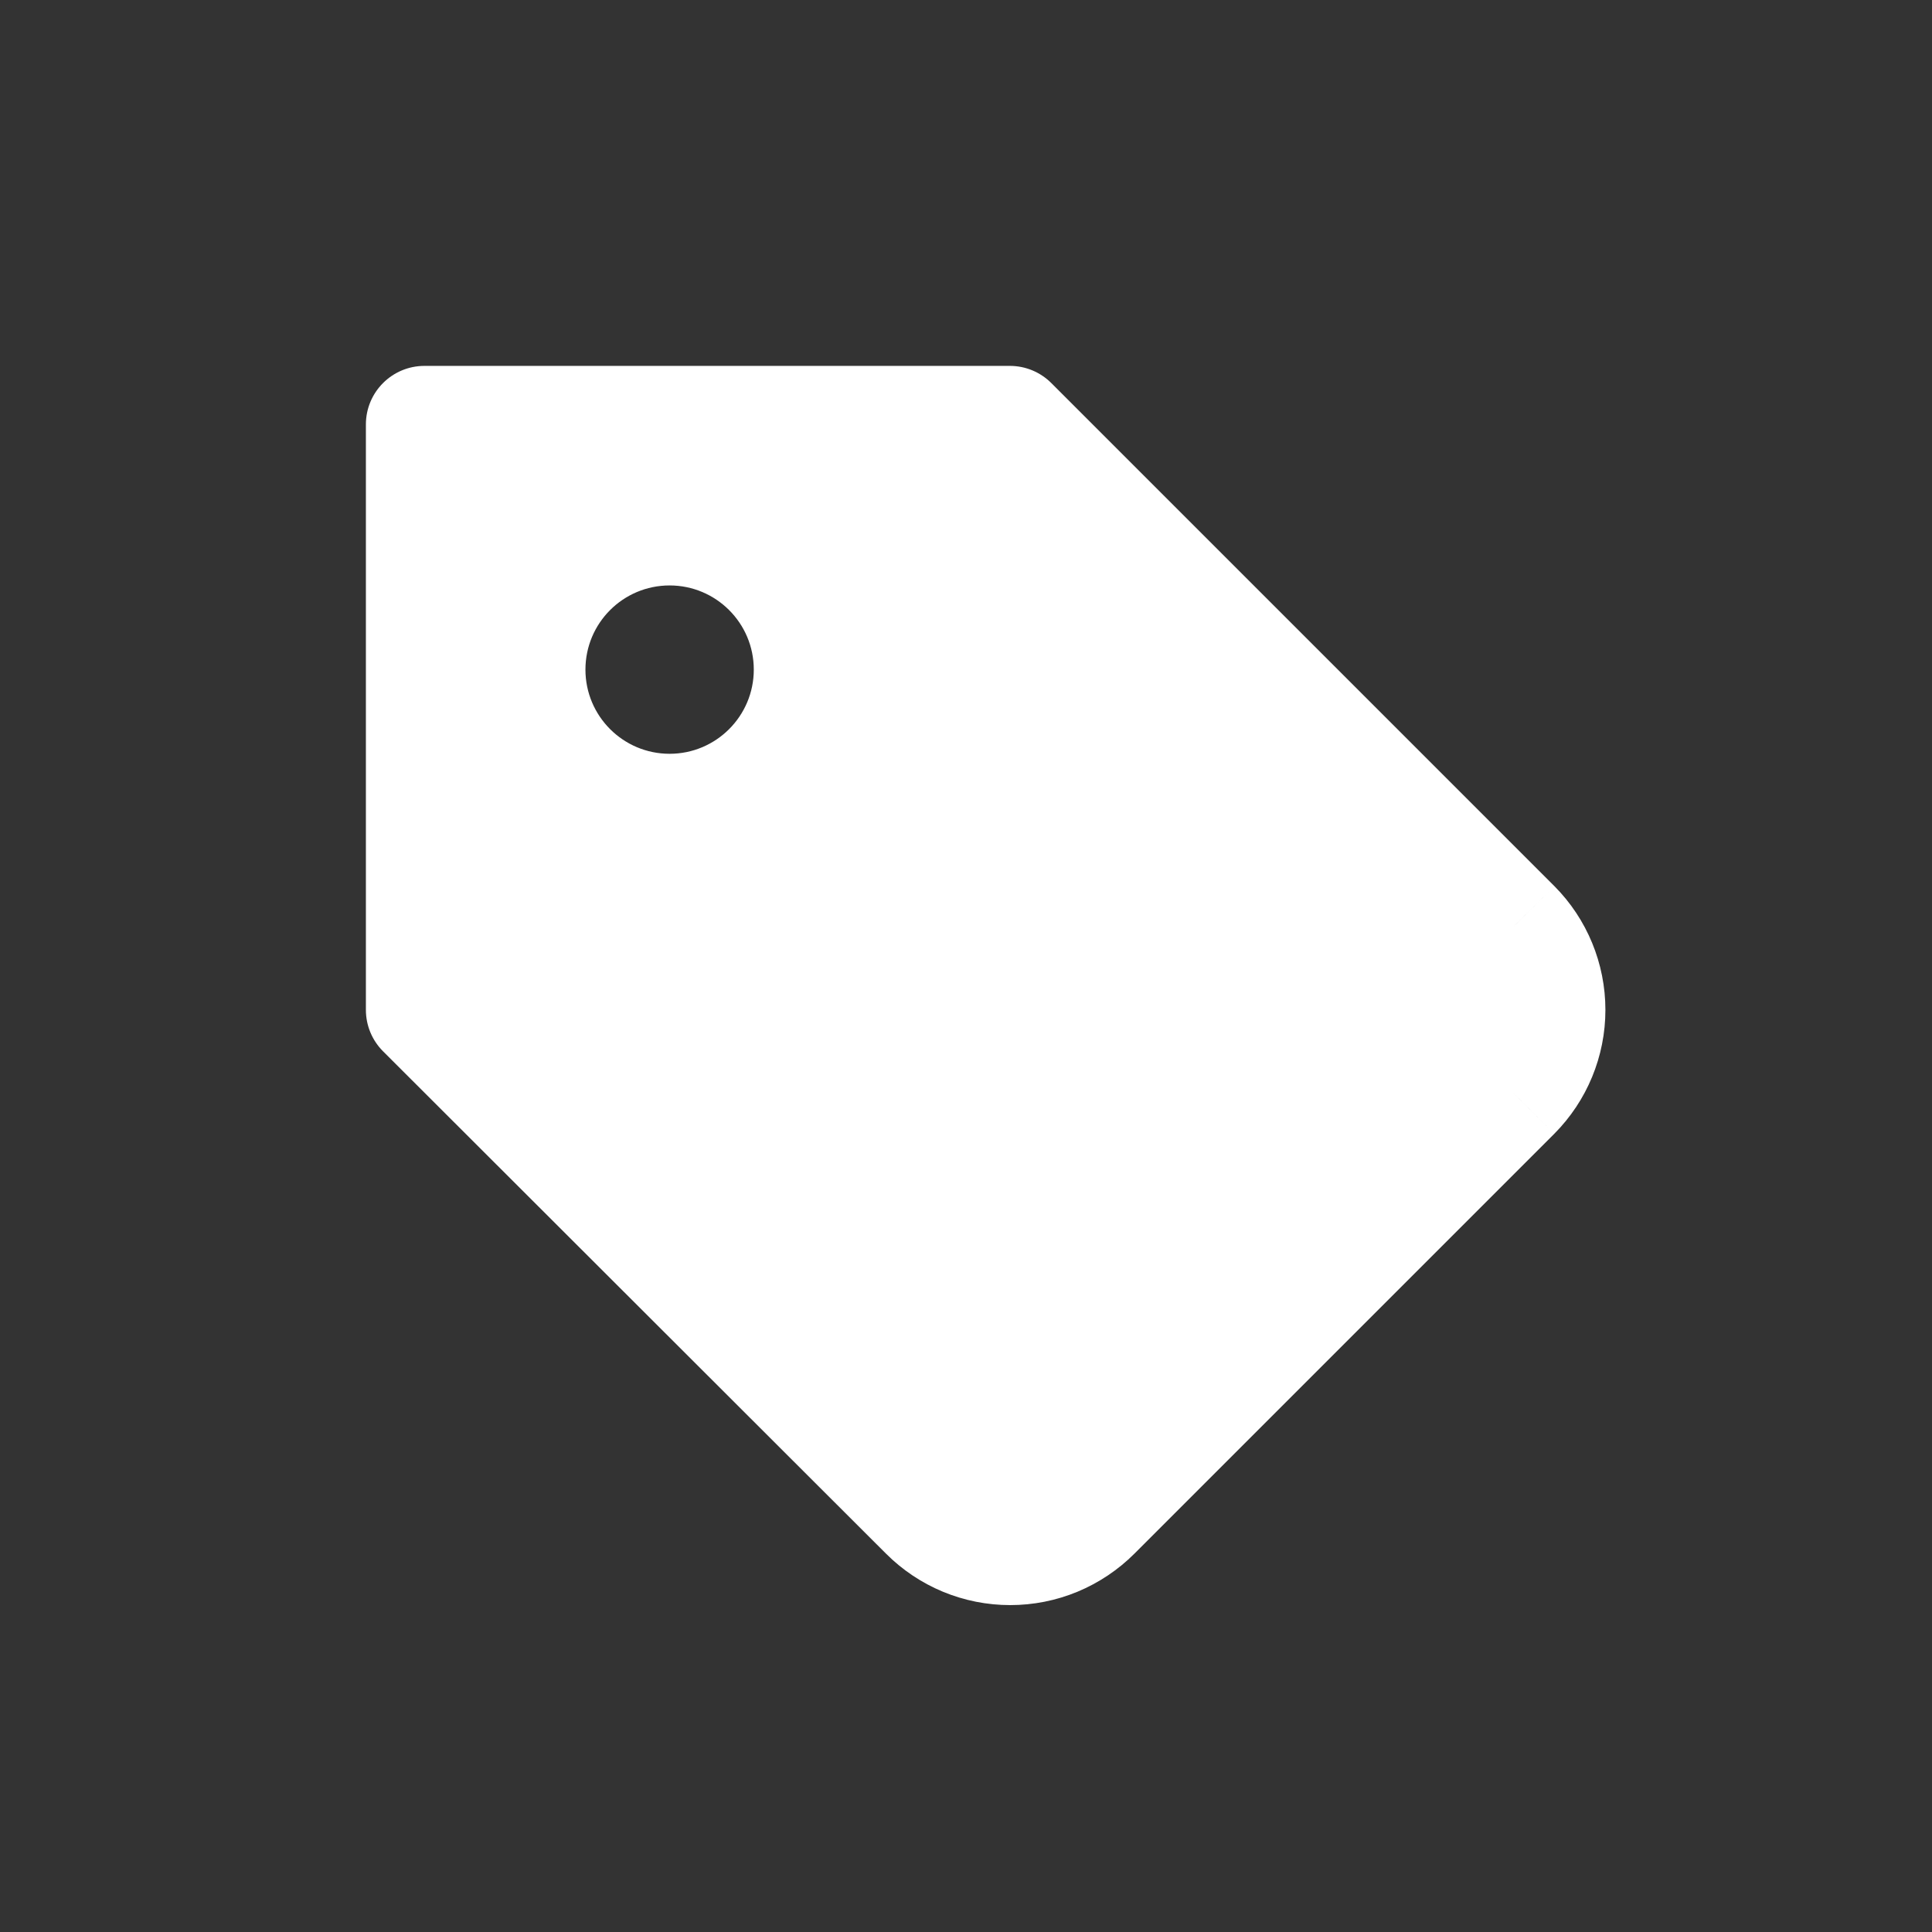 <svg width="44" height="44" viewBox="0 0 44 44" fill="none" xmlns="http://www.w3.org/2000/svg">
<rect x="0" y="0" width="44" height="44" fill="#333333" stroke="none"/>
<path fill-rule="evenodd" clip-rule="evenodd" d="M24.893 34.44L34.453 24.88C34.95 24.38 35.229 23.704 35.229 23C35.229 22.296 34.95 21.62 34.453 21.12L23 9.667H9.667V23L21.12 34.44C21.368 34.688 21.662 34.885 21.986 35.019C22.309 35.153 22.656 35.222 23.007 35.222C23.357 35.222 23.704 35.153 24.028 35.019C24.352 34.885 24.646 34.688 24.893 34.44ZM15.25 18.5C17.045 18.5 18.5 17.045 18.5 15.25C18.5 13.455 17.045 12 15.25 12C13.455 12 12 13.455 12 15.25C12 17.045 13.455 18.5 15.25 18.5Z" fill="white"/>
<path d="M34.453 24.88L35.396 25.823L35.399 25.82L34.453 24.88ZM24.893 34.44L23.951 33.497L23.95 33.498L24.893 34.44ZM34.453 21.12L35.399 20.18L35.396 20.177L34.453 21.12ZM23 9.667L23.943 8.724C23.693 8.474 23.354 8.333 23 8.333V9.667ZM9.667 9.667V8.333C8.93 8.333 8.333 8.93 8.333 9.667H9.667ZM9.667 23H8.333C8.333 23.354 8.474 23.693 8.724 23.943L9.667 23ZM21.12 34.44L22.063 33.498L22.062 33.497L21.12 34.44ZM33.511 23.937L23.951 33.497L25.836 35.383L35.396 25.823L33.511 23.937ZM33.895 23C33.895 23.352 33.756 23.69 33.508 23.94L35.399 25.82C36.144 25.07 36.562 24.057 36.562 23H33.895ZM33.508 22.06C33.756 22.31 33.895 22.648 33.895 23H36.562C36.562 21.943 36.144 20.929 35.399 20.18L33.508 22.06ZM22.057 10.609L33.511 22.063L35.396 20.177L23.943 8.724L22.057 10.609ZM9.667 11H23V8.333H9.667V11ZM11 23V9.667H8.333V23H11ZM22.062 33.497L10.609 22.057L8.724 23.943L20.178 35.383L22.062 33.497ZM22.496 33.787C22.334 33.72 22.187 33.622 22.063 33.498L20.177 35.382C20.548 35.754 20.989 36.049 21.475 36.251L22.496 33.787ZM23.007 33.889C22.831 33.889 22.658 33.854 22.496 33.787L21.475 36.251C21.961 36.452 22.481 36.555 23.007 36.555V33.889ZM23.517 33.787C23.355 33.854 23.182 33.889 23.007 33.889V36.555C23.532 36.555 24.053 36.452 24.538 36.251L23.517 33.787ZM23.95 33.498C23.826 33.622 23.679 33.72 23.517 33.787L24.538 36.251C25.024 36.049 25.465 35.754 25.837 35.382L23.95 33.498ZM17.167 15.25C17.167 16.308 16.308 17.167 15.25 17.167V19.833C17.781 19.833 19.833 17.781 19.833 15.25H17.167ZM15.25 13.333C16.308 13.333 17.167 14.191 17.167 15.25H19.833C19.833 12.719 17.781 10.667 15.25 10.667V13.333ZM13.333 15.25C13.333 14.191 14.191 13.333 15.25 13.333V10.667C12.719 10.667 10.667 12.719 10.667 15.25H13.333ZM15.25 17.167C14.191 17.167 13.333 16.308 13.333 15.25H10.667C10.667 17.781 12.719 19.833 15.25 19.833V17.167Z" fill="white"/>
</svg>
